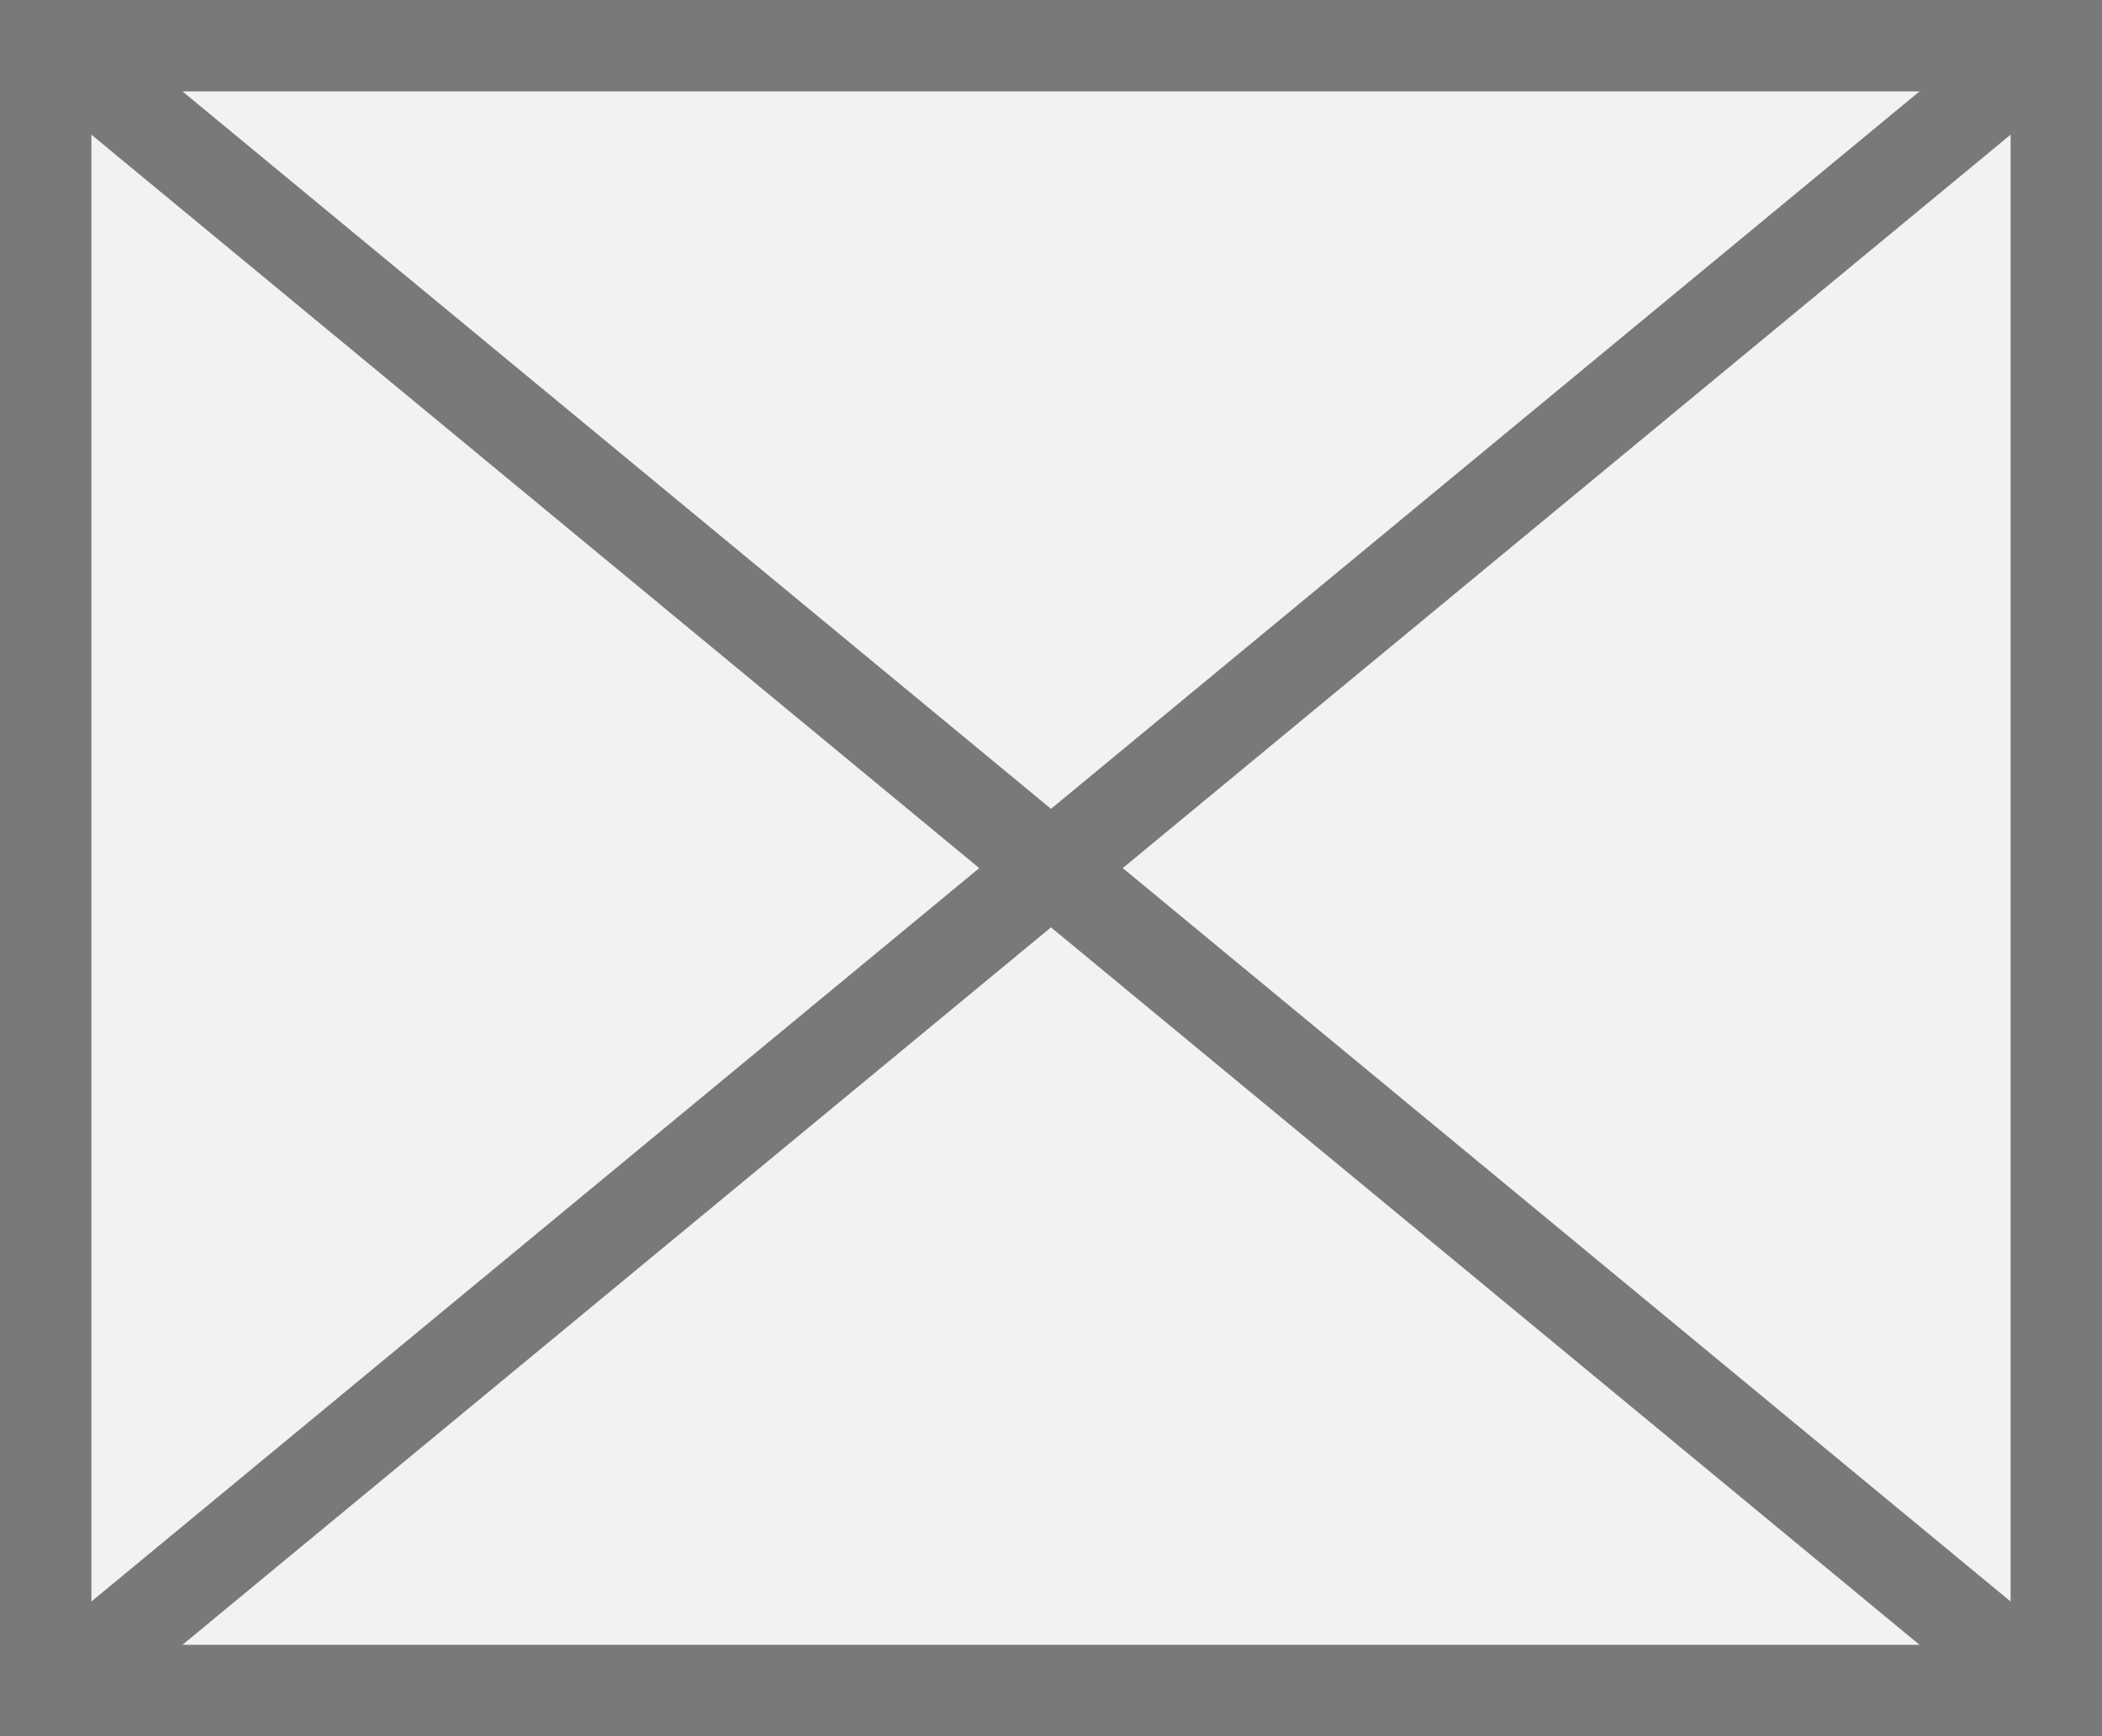 ﻿<?xml version="1.0" encoding="utf-8"?>
<svg version="1.1" xmlns:xlink="http://www.w3.org/1999/xlink" width="23px" height="19px" xmlns="http://www.w3.org/2000/svg">
  <rect width="100%" height="100%" fill="#333333" stroke="none"/>
  <g transform="matrix(1 0 0 1 -530 -1121 )">
    <path d="M 530.5 1121.5  L 552.5 1121.5  L 552.5 1139.5  L 530.5 1139.5  L 530.5 1121.5  Z " fill-rule="nonzero" fill="#f2f2f2" stroke="none" />
    <path d="M 530.5 1121.5  L 552.5 1121.5  L 552.5 1139.5  L 530.5 1139.5  L 530.5 1121.5  Z " stroke-width="1" stroke="#797979" fill="none" />
    <path d="M 530.467 1121.385  L 552.533 1139.615  M 552.533 1121.385  L 530.467 1139.615  " stroke-width="1" stroke="#797979" fill="none" />
  </g>
</svg>